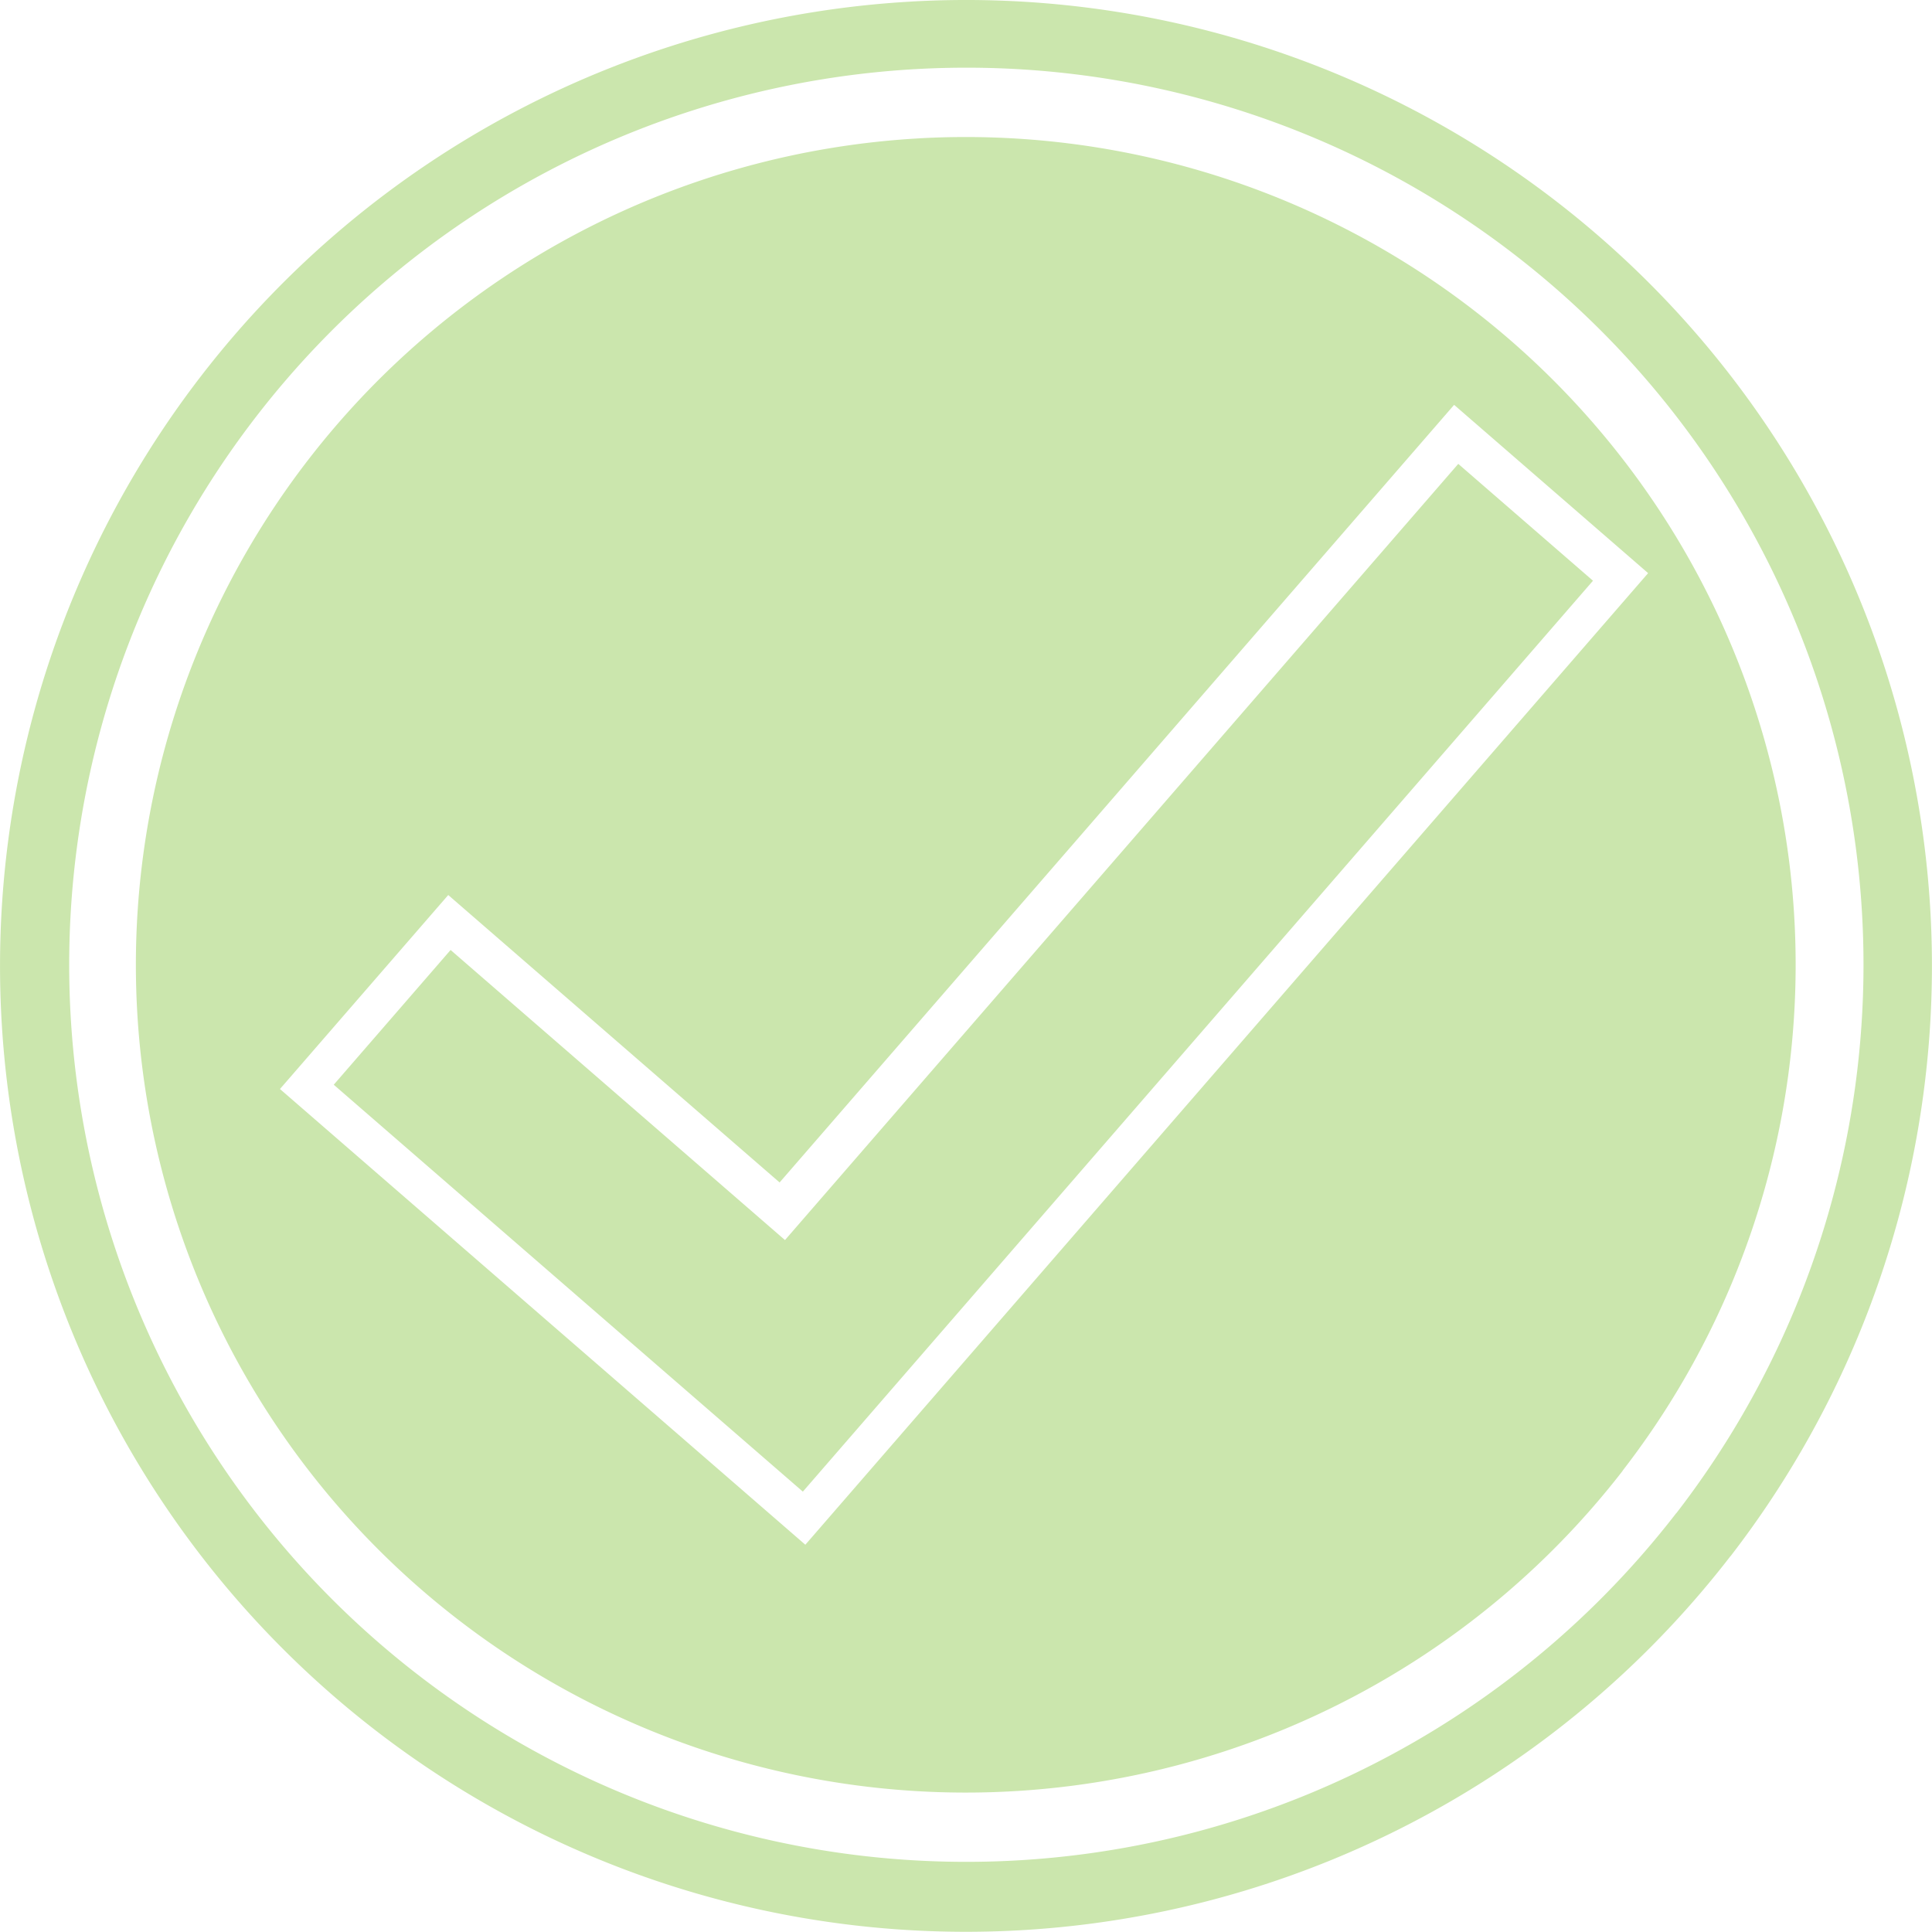 <svg xmlns="http://www.w3.org/2000/svg" width="248.197" height="248.174" viewBox="0 0 65.669 65.663"><path d="M1077.306-407.493a32.83 32.83 0 0 0-24.133 12.71 32.83 32.83 0 0 0 5.913 46.05 32.83 32.83 0 0 0 46.05-5.91l.01-.008a32.83 32.83 0 0 0-5.92-46.049 32.83 32.83 0 0 0-21.916-6.794zm.148 2.296a30.492 30.492 0 0 1 20.356 6.31 30.492 30.492 0 0 1 5.498 42.768l-.01.007a30.492 30.492 0 0 1-42.77 5.49 30.492 30.492 0 0 1-5.492-42.77 30.492 30.492 0 0 1 22.414-11.805zm.108 2.354a28.21 28.136 0 0 0-20.736 10.893 28.21 28.136 0 0 0 5.081 39.464 28.21 28.136 0 0 0 39.57-5.065v-.006a28.21 28.136 0 0 0-5.086-39.464 28.21 28.136 0 0 0-18.828-5.823zm18.188 9.058 6.594 5.72-28.63 33.006-.016.019-17.858-15.49 5.72-6.594 11.263 9.77zm.141 2.006-22.885 26.383-11.366-9.86-3.972 4.58 11.365 9.859 4.58 3.972 26.857-30.962z" style="fill:#cbe6ad;fill-opacity:1;stroke:#36e6ad;stroke-width:0" transform="translate(-1046.324 407.546)"/></svg>